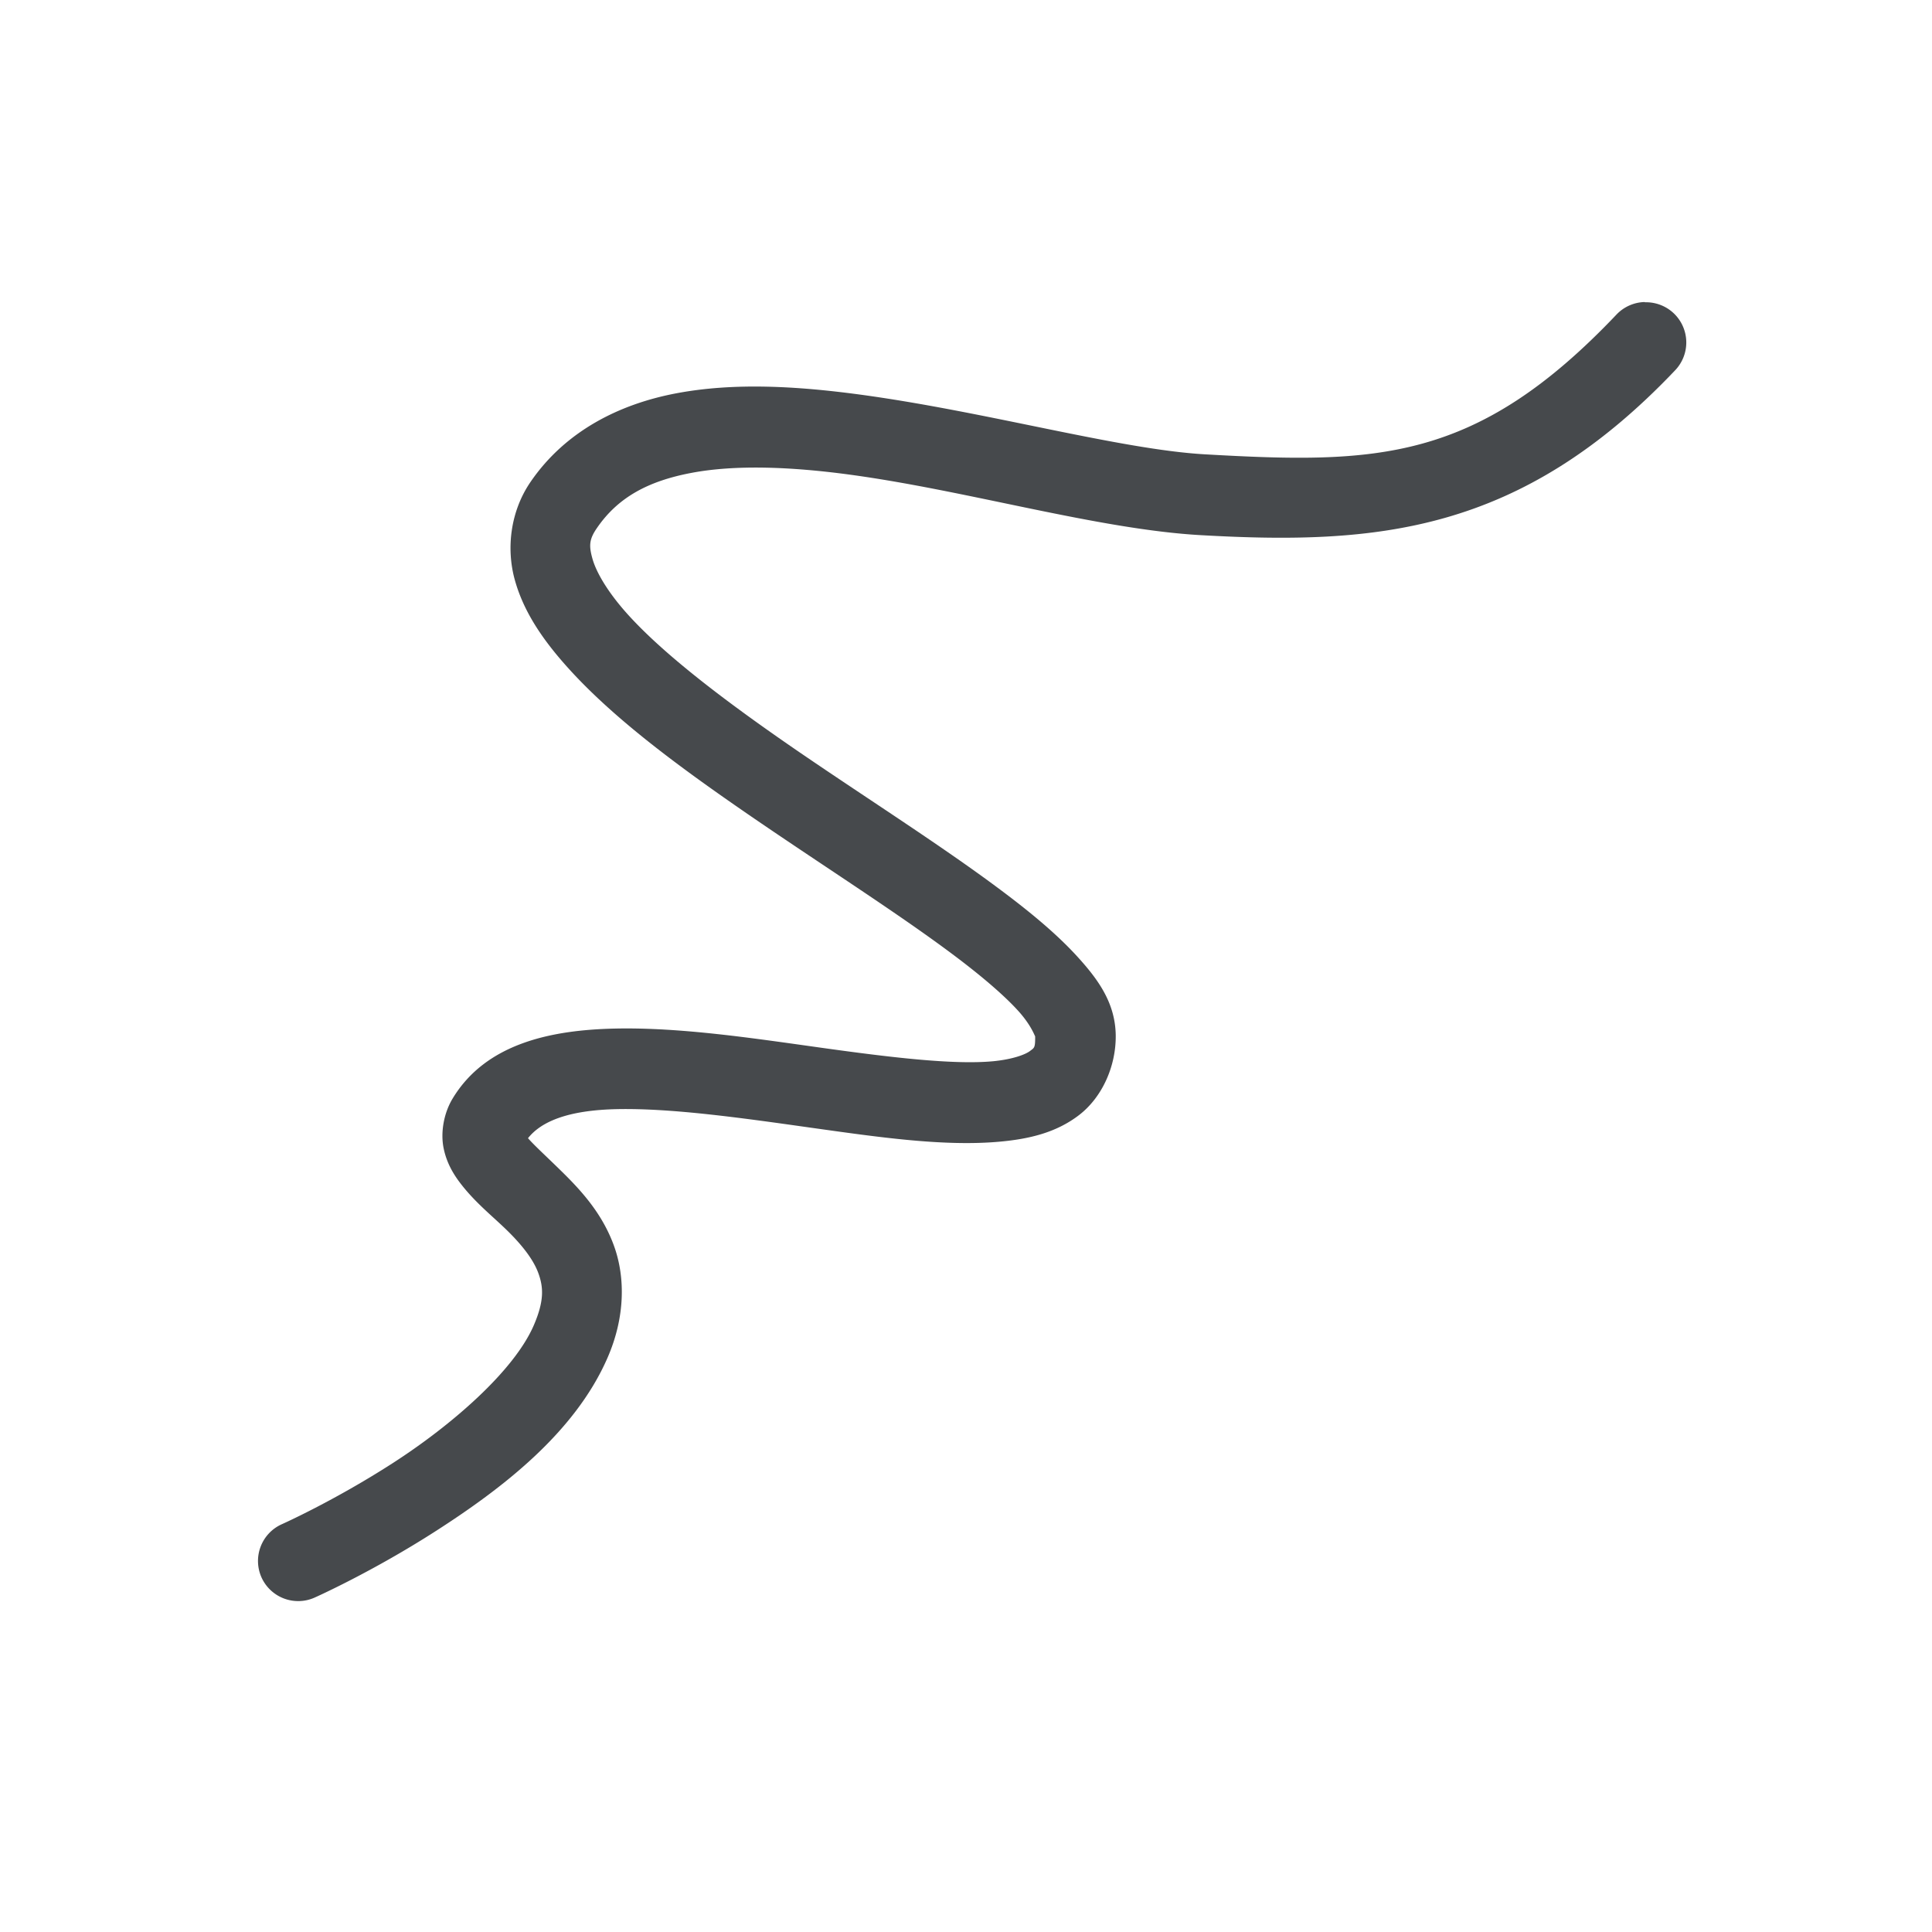 <?xml version="1.0" encoding="UTF-8"?>
<!-- Created with Inkscape (http://www.inkscape.org/) -->
<svg width="24" height="24" version="1.0" xmlns="http://www.w3.org/2000/svg" xmlns:cc="http://creativecommons.org/ns#" xmlns:dc="http://purl.org/dc/elements/1.1/" xmlns:rdf="http://www.w3.org/1999/02/22-rdf-syntax-ns#">
	<defs>
		<style id="current-color-scheme" type="text/css">.ColorScheme-Text {color:#090d11;}.ColorScheme-Background{color:#ffffff;}</style>
	</defs>
	<path class="ColorScheme-Text" d="m20.432 3.752a0.5 0.5 0 0 0-0.35 0.154c-1.744 1.838-2.978 1.859-5.111 1.738-1.06-0.06-2.712-0.529-4.285-0.742-0.787-0.106-1.562-0.151-2.275-0.018-0.714 0.133-1.387 0.47-1.82 1.102-0.251 0.366-0.305 0.827-0.195 1.221s0.345 0.736 0.639 1.066c0.588 0.661 1.444 1.285 2.334 1.895 0.89 0.609 1.813 1.196 2.492 1.707 0.34 0.256 0.618 0.494 0.791 0.686s0.207 0.329 0.207 0.309c0.002 0.151-0.011 0.145-0.064 0.186s-0.209 0.103-0.457 0.127c-0.496 0.047-1.294-0.05-2.139-0.168-0.844-0.118-1.742-0.254-2.547-0.238s-1.615 0.184-2.029 0.869c-0.108 0.178-0.152 0.416-0.113 0.613 0.039 0.197 0.133 0.344 0.227 0.463 0.187 0.237 0.401 0.402 0.58 0.58s0.314 0.353 0.373 0.52c0.059 0.166 0.074 0.333-0.059 0.641-0.246 0.569-1.021 1.241-1.75 1.711-0.729 0.47-1.379 0.76-1.379 0.76a0.5 0.5 0 0 0-0.254 0.66 0.5 0.5 0 0 0 0.66 0.252s0.714-0.317 1.514-0.832c0.8-0.515 1.718-1.208 2.127-2.152 0.215-0.496 0.22-0.985 0.082-1.375-0.138-0.39-0.388-0.67-0.609-0.891-0.205-0.204-0.376-0.357-0.463-0.457 0.159-0.201 0.485-0.349 1.113-0.361 0.673-0.013 1.54 0.109 2.389 0.229 0.849 0.119 1.672 0.24 2.371 0.174 0.35-0.033 0.685-0.109 0.971-0.328s0.462-0.605 0.457-0.994c-0.006-0.401-0.219-0.691-0.467-0.965s-0.564-0.539-0.93-0.814c-0.732-0.551-1.657-1.137-2.527-1.732-0.87-0.596-1.685-1.207-2.154-1.734-0.235-0.264-0.375-0.505-0.422-0.672s-0.04-0.245 0.057-0.385c0.262-0.381 0.639-0.583 1.18-0.684 0.54-0.101 1.225-0.076 1.957 0.023 1.465 0.198 3.086 0.68 4.363 0.752 2.186 0.124 3.97-0.023 5.893-2.049a0.5 0.5 0 0 0-0.018-0.707 0.5 0.5 0 0 0-0.357-0.137z" style="fill-opacity:.75;fill:currentColor"/>
</svg>
